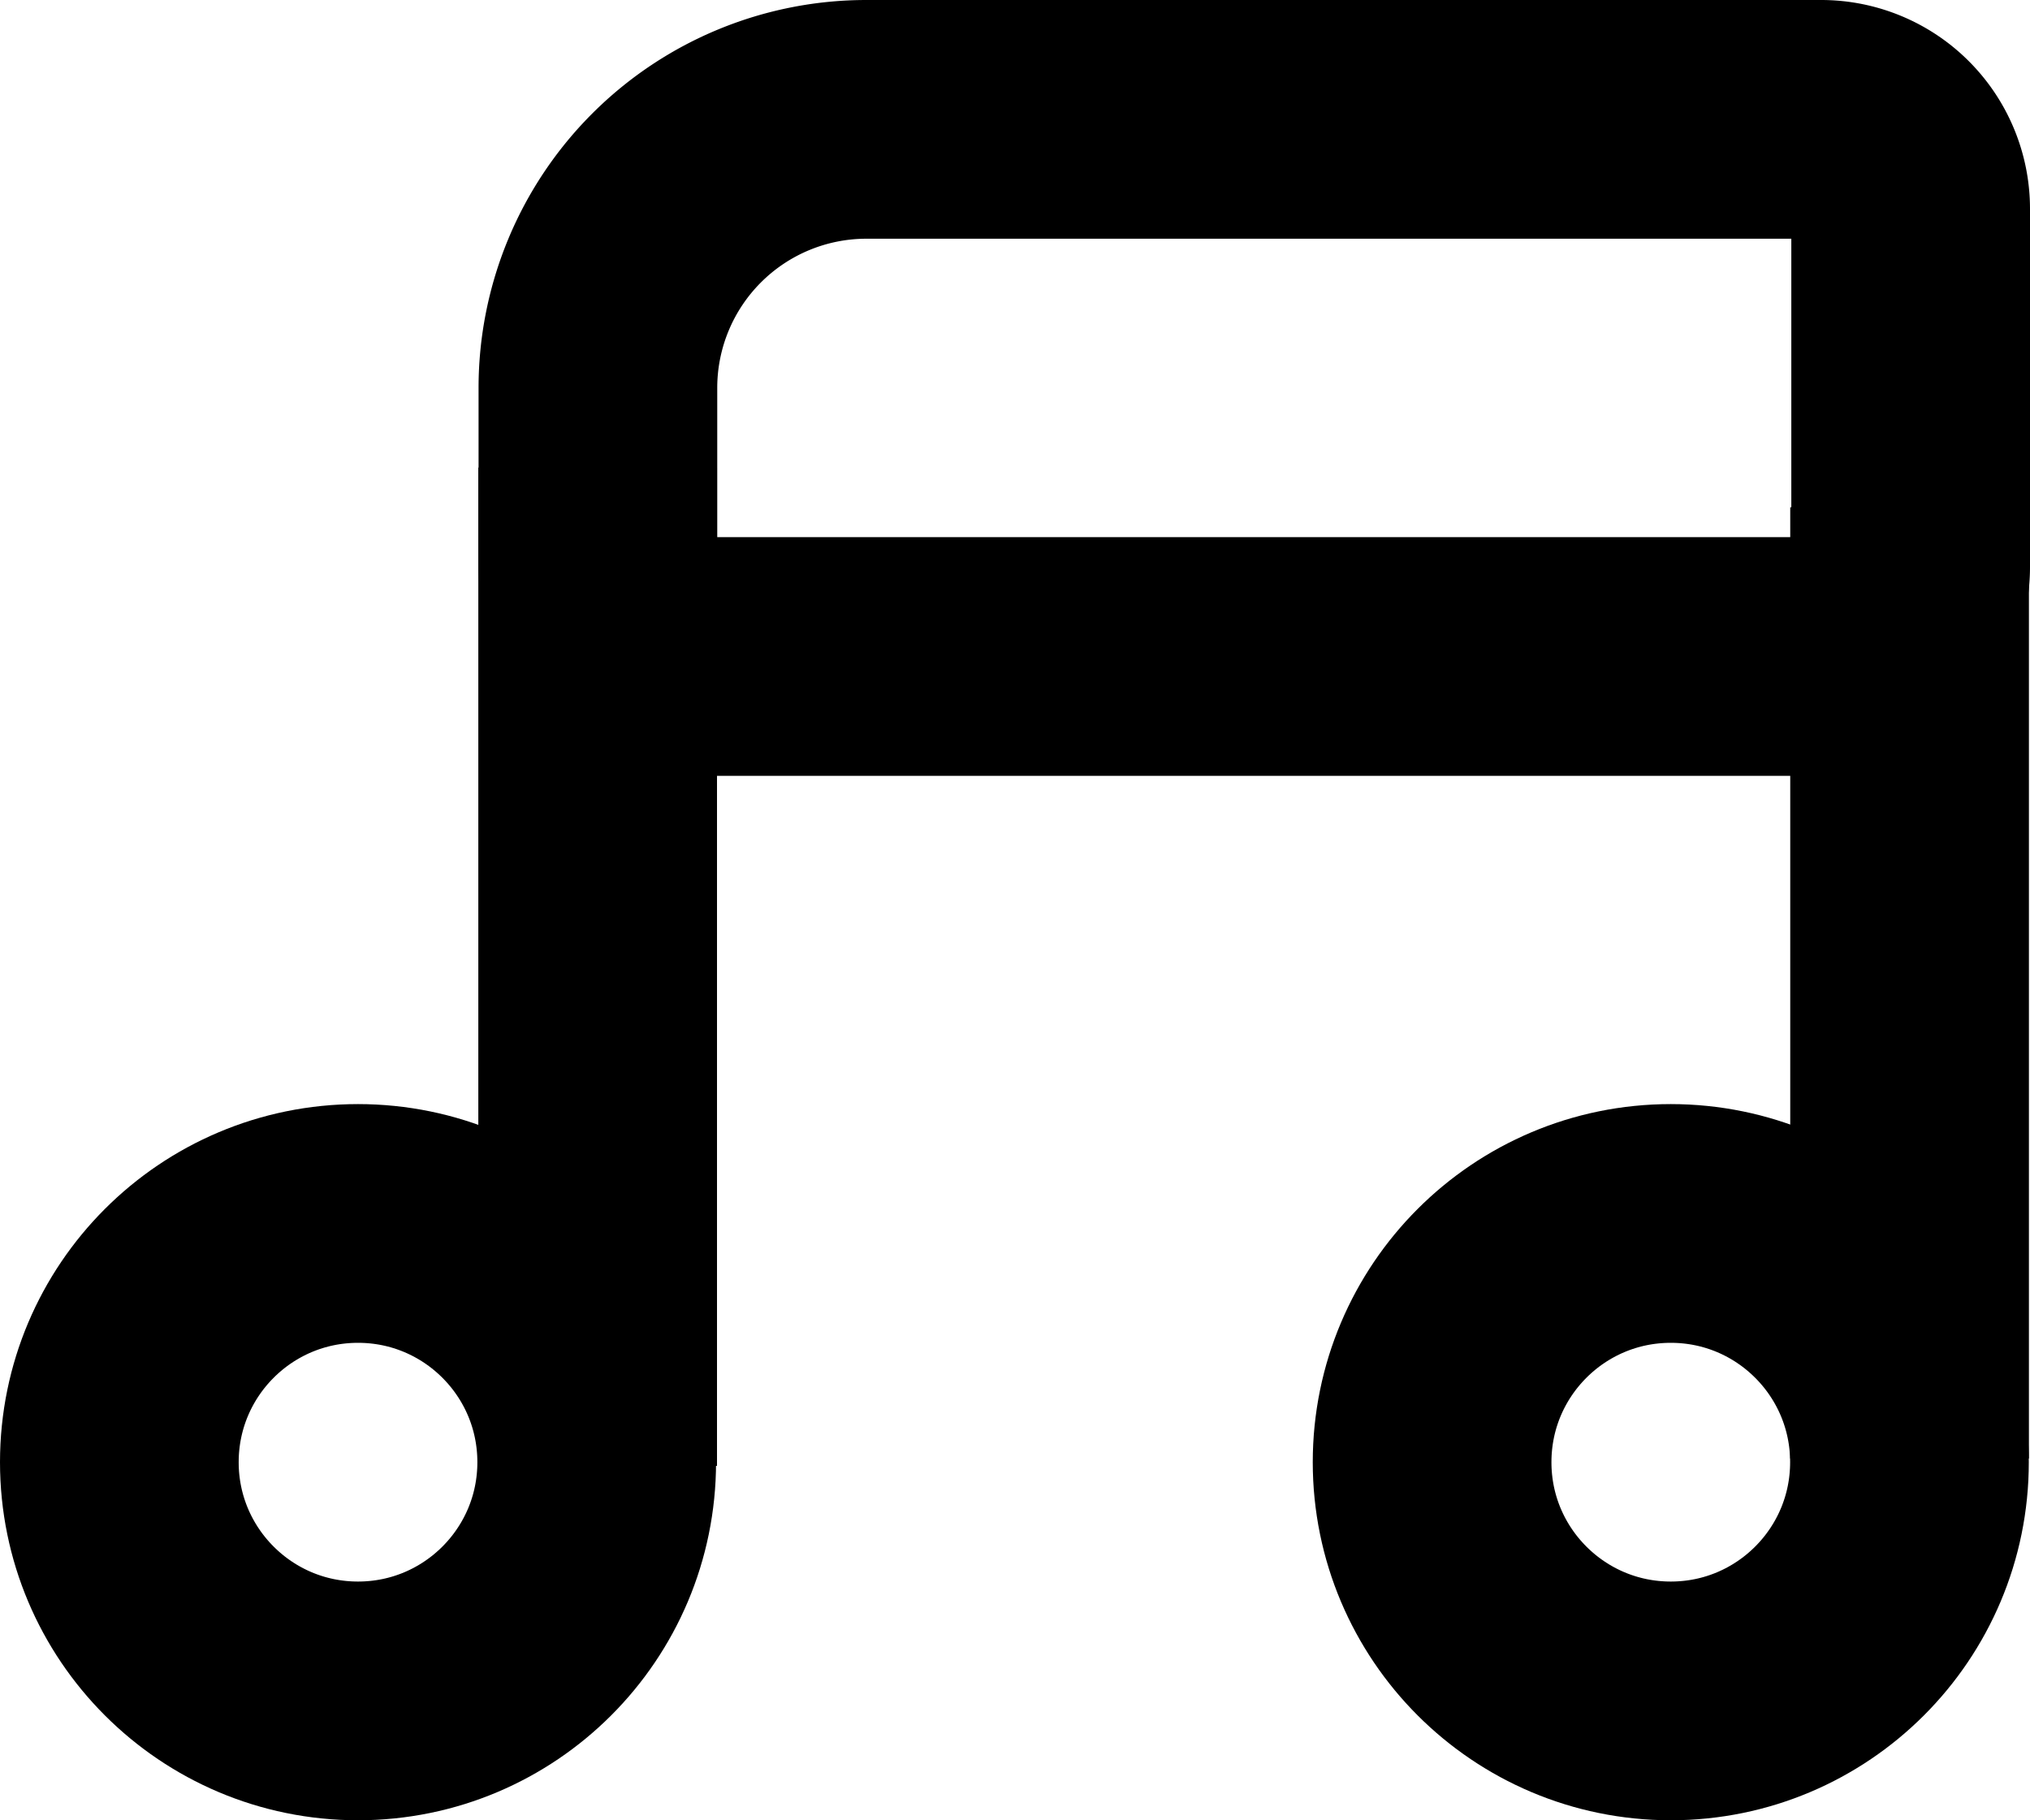 <svg xmlns="http://www.w3.org/2000/svg" width="17.01" height="15.25" viewBox="0 0 17.01 15.25">
  <g id="Group_8473" data-name="Group 8473" transform="translate(-112.24 -136.75)">
    <g id="Group_8471" data-name="Group 8471">
      <g id="Rectangle_4241" data-name="Rectangle 4241" transform="translate(116.5 137)">
        <path id="Path_18966" data-name="Path 18966" d="M3,0h9.5V6H0V3A3,3,0,0,1,3,0Z" fill="none"/>
        <path id="Path_18967" data-name="Path 18967" d="M3,.75h8a.75.75,0,0,1,.75.75v3a.75.75,0,0,1-.75.75H1.5A.75.75,0,0,1,.75,4.5V3A2.25,2.25,0,0,1,3,.75Z" fill="none" stroke="#000" stroke-width="2"/>
      </g>
      <g id="Group_8466" data-name="Group 8466" transform="translate(0 2.698)">
        <g id="Ellipse_34" data-name="Ellipse 34" transform="translate(112.24 143.302)" fill="none" stroke="#000" stroke-width="2">
          <circle cx="3" cy="3" r="3" stroke="none"/>
          <circle cx="3" cy="3" r="2" fill="none"/>
        </g>
        <path id="Path_18802" data-name="Path 18802" d="M-.253.469V8.833" transform="translate(117.501 137.5)" fill="none" stroke="#000" stroke-width="2"/>
      </g>
      <g id="Group_8465" data-name="Group 8465" transform="translate(-2 2.789)">
        <g id="Ellipse_35" data-name="Ellipse 35" transform="translate(125.24 143.211)" fill="none" stroke="#000" stroke-width="2">
          <circle cx="3" cy="3" r="3" stroke="none"/>
          <circle cx="3" cy="3" r="2" fill="none"/>
        </g>
        <path id="Path_18803" data-name="Path 18803" d="M-.25.469V8.438" transform="translate(130.491 137.742)" fill="none" stroke="#000" stroke-width="2"/>
      </g>
    </g>
  </g>
</svg>
